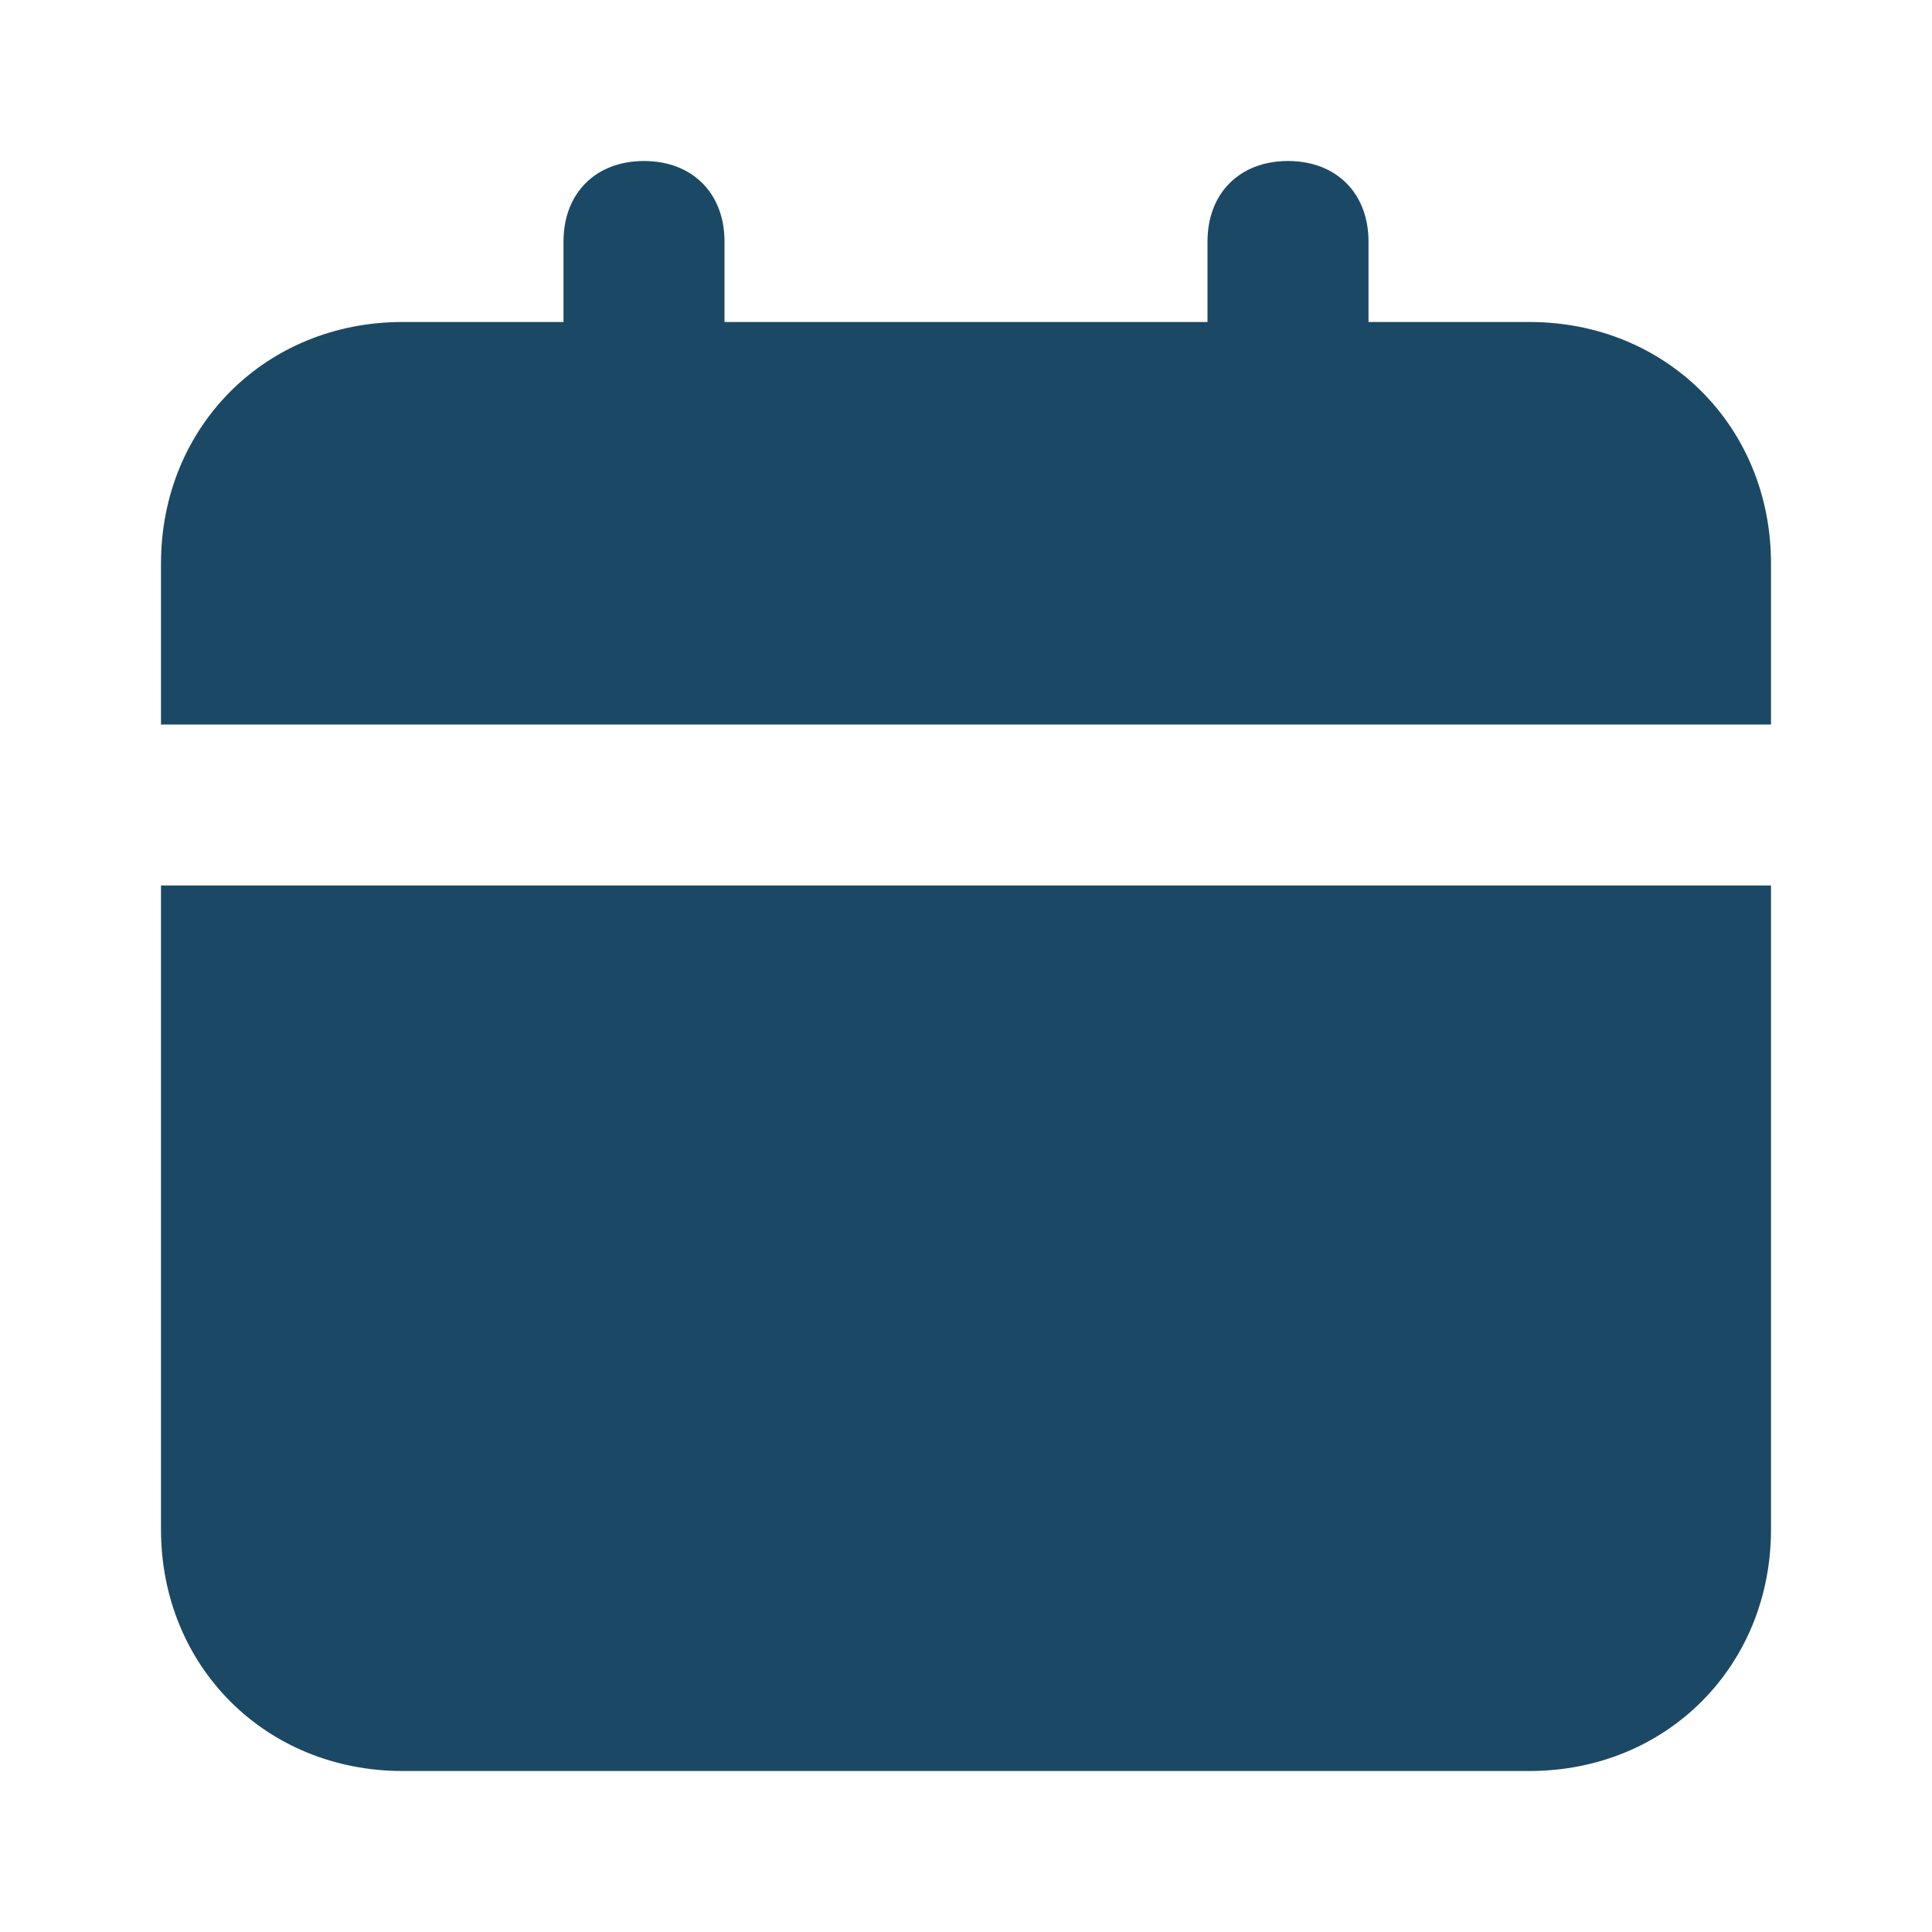 <svg width="30" height="30" viewBox="0 0 30 30" fill="none" xmlns="http://www.w3.org/2000/svg">
<path d="M2.5 23.75C2.5 25.875 4.125 27.5 6.25 27.5H23.75C25.875 27.5 27.5 25.875 27.5 23.75V13.75H2.5V23.75ZM23.75 5H21.25V3.75C21.25 3 20.75 2.5 20 2.5C19.25 2.5 18.75 3 18.75 3.75V5H11.25V3.75C11.25 3 10.75 2.5 10 2.5C9.25 2.5 8.75 3 8.75 3.75V5H6.25C4.125 5 2.5 6.625 2.5 8.75V11.25H27.5V8.75C27.5 6.625 25.875 5 23.75 5Z" fill="#1B4965"/>
</svg>
